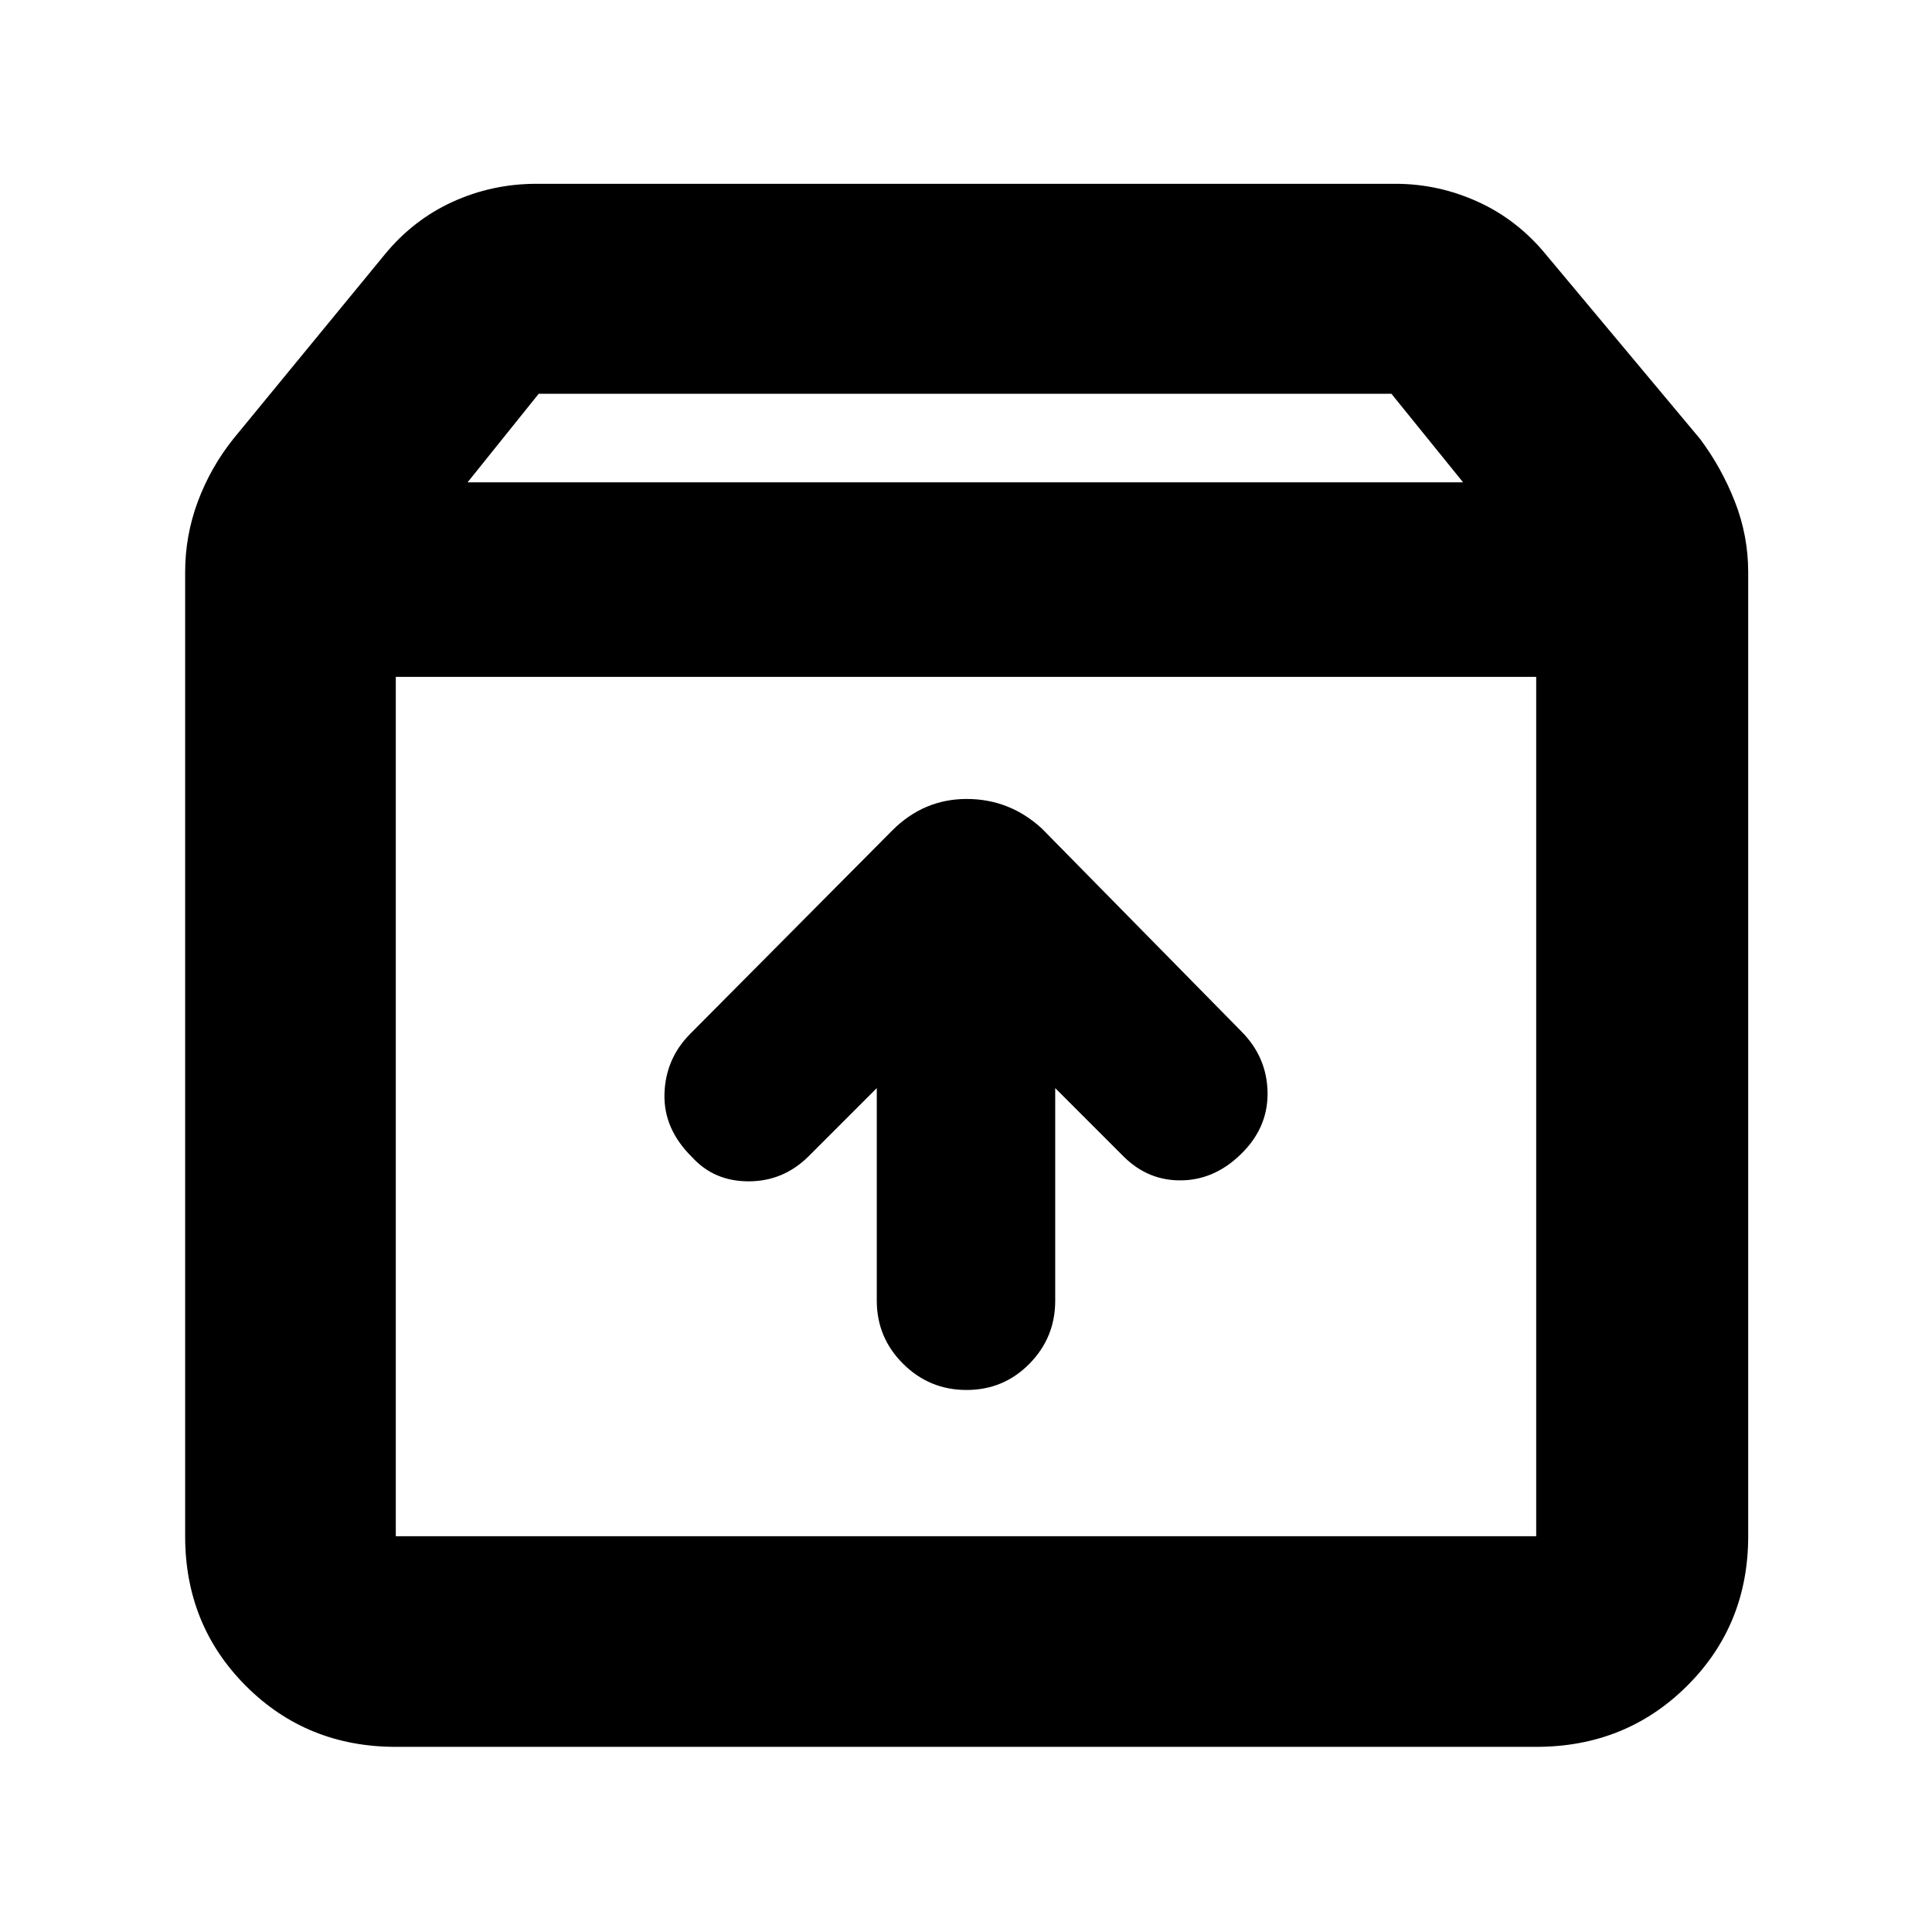 <svg xmlns="http://www.w3.org/2000/svg" height="40" viewBox="0 -960 960 960" width="40"><path d="M480.25-269.33q18.42 0 31.25-13.01 12.83-13.01 12.83-31.33v-105.66l34 34q12.4 12.33 29.37 11.83t30.3-14.41q12.33-12.9 11.83-29.91-.5-17-12.83-29.51l-99.33-101q-16-14.67-37.34-14.67-21.33 0-37 15.67L343-446.33q-12.33 12.39-12.83 29.86T343.9-385q10.93 12 28.09 12 17.17 0 29.68-12.33l34-34v105.66q0 18.32 13.08 31.33 13.07 13.01 31.5 13.01ZM196.67-623.67v427h566.66v-427H196.67Zm0 531.67q-44.2 0-74.44-30.23Q92-152.47 92-196.67v-479q0-18.25 6.33-35.2Q104.67-727.82 116-742l75-91.33q14.17-17.36 33.84-26.35 19.67-8.99 41.83-8.99h426.66q21.47 0 41.15 8.99t33.85 26.35L844.67-742q10.66 14.18 17.33 31.13 6.67 16.95 6.67 35.2v479q0 44.2-30.43 74.44Q807.81-92 763.33-92H196.67Zm35.66-628.33H727l-35.61-44H267.67l-35.34 44Zm247.67 310Z"/></svg>